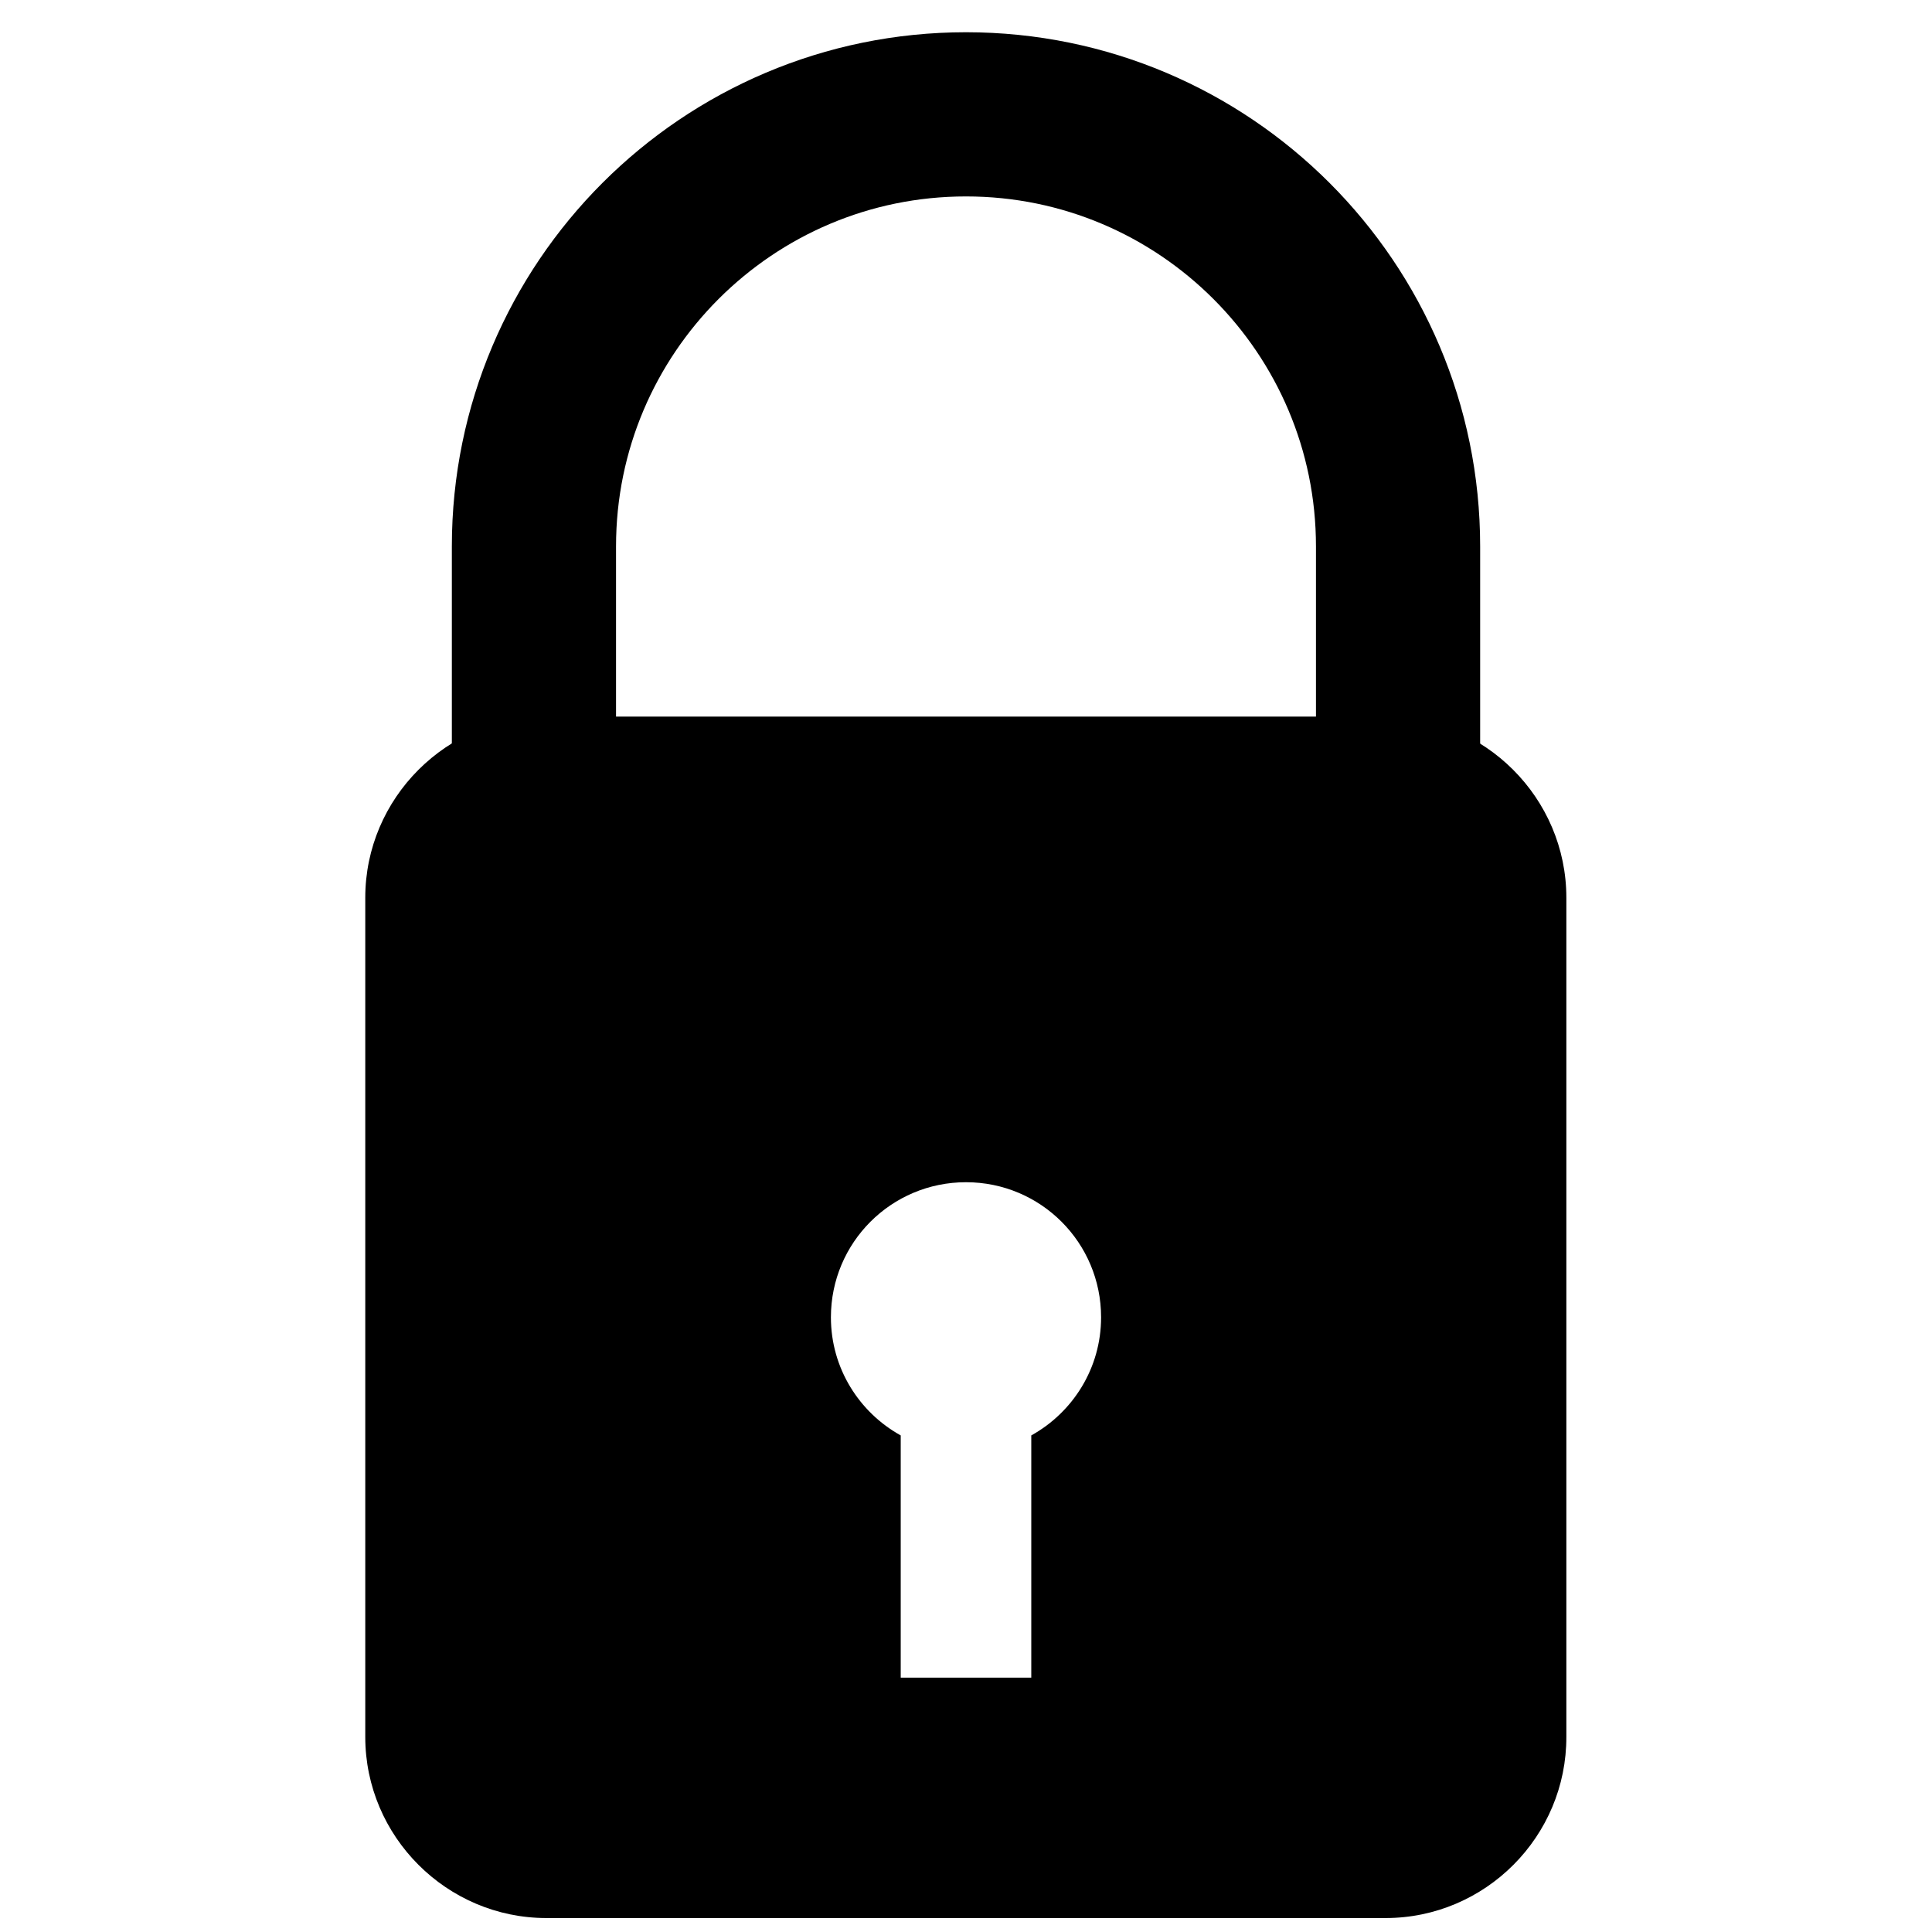 <?xml version="1.0" encoding="utf-8"?>
<!-- Generator: Adobe Illustrator 25.0.0, SVG Export Plug-In . SVG Version: 6.00 Build 0)  -->
<svg version="1.1" id="Capa_1" xmlns="http://www.w3.org/2000/svg" xmlns:xlink="http://www.w3.org/1999/xlink" x="0px" y="0px"
	 viewBox="0 0 512 512" style="enable-background:new 0 0 512 512;" xml:space="preserve">
<style type="text/css">
	.st0{fill:none;stroke:#000000;stroke-width:43.512;stroke-miterlimit:10;}
</style>
<path d="M367.1,189.9H144.8c-26.4,0-48,21.6-48,48v222.4c0,26.4,21.6,48,48,48h222.4c26.4,0,48-21.6,47.9-48.1V237.9
	C415.1,211.5,393.5,189.9,367.1,189.9z M273.3,380.4v64.2h-34.6v-64.2c-11-6.1-18.5-17.8-18.5-31.3c0-19.8,16-35.8,35.8-35.8
	s35.8,16,35.8,35.8C291.8,362.6,284.3,374.3,273.3,380.4z"/>
<path class="st0" d="M141.5,216.7v-71.9c0-63.2,51.3-114.5,114.5-114.5s114.5,51.3,114.5,114.5v71.9"/>
</svg>
